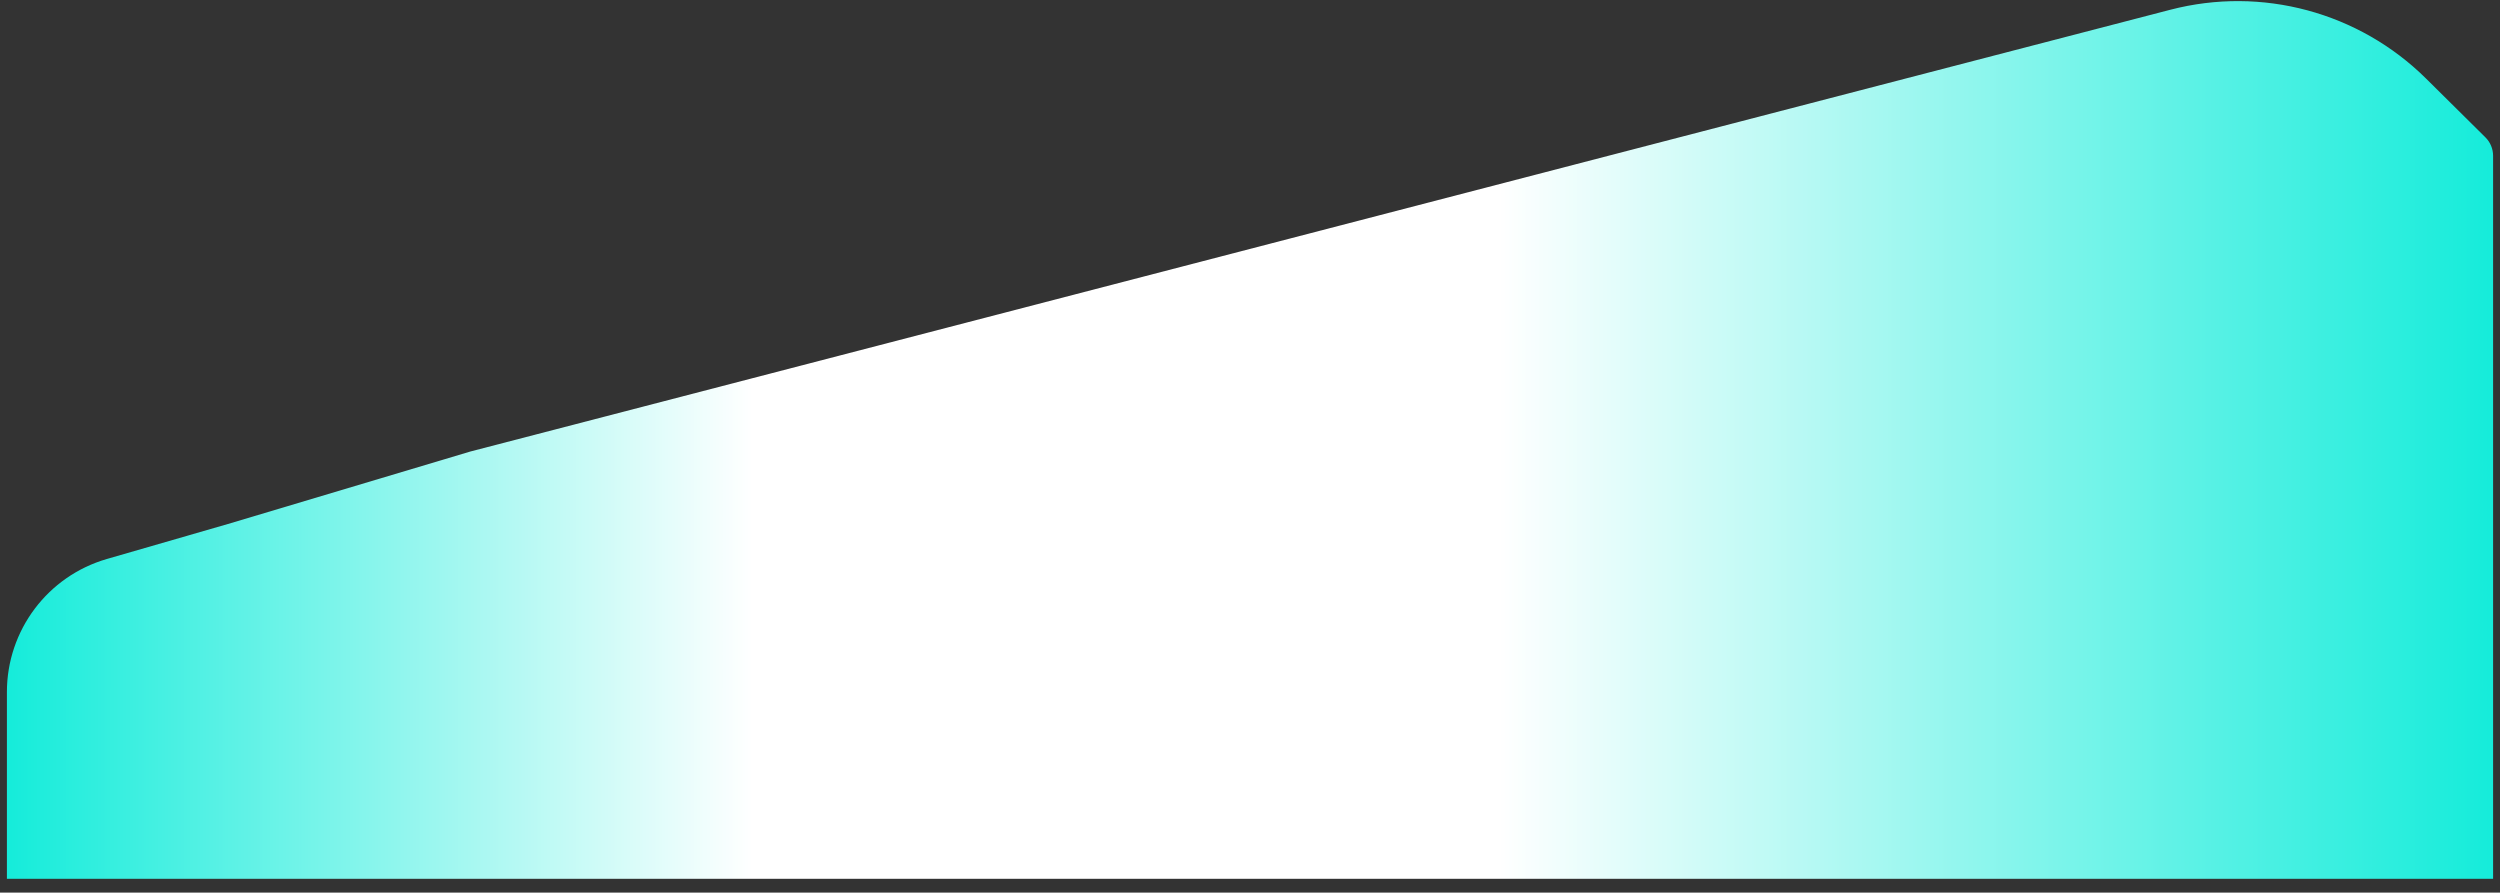 <svg 
  viewBox="0 0 1448 517" 
  fill="none"
  preserveAspectRatio="none" 
  xmlns="http://www.w3.org/2000/svg">
  <rect x="0" y="0" width="1448" height="517" fill="#333333" stroke="none"/>
  <path d="M4 400.826C4 365.095 27.628 333.67 61.953 323.748L132 303.5L272.5 261.5L1257.13 5.63C1310.06 -8.124 1366.32 7.032 1405.18 45.514L1439.55 79.559C1442.4 82.376 1444 86.213 1444 90.217V509H4V400.826V400.826Z" fill="url(#paint0_linear_45_224)"/>
  <defs>
    <linearGradient id="paint0_linear_45_224" x1="4" y1="268.719" x2="1444" y2="268.719" gradientUnits="userSpaceOnUse">
      <stop offset="0" stop-color="#15ECDA"/>
      <stop offset="0.3" stop-color="#ffffff"/>
      <stop offset="0.6" stop-color="#ffffff"/>
      <stop offset="1" stop-color="#15ECDA"/>
    </linearGradient>
  </defs>
</svg>
